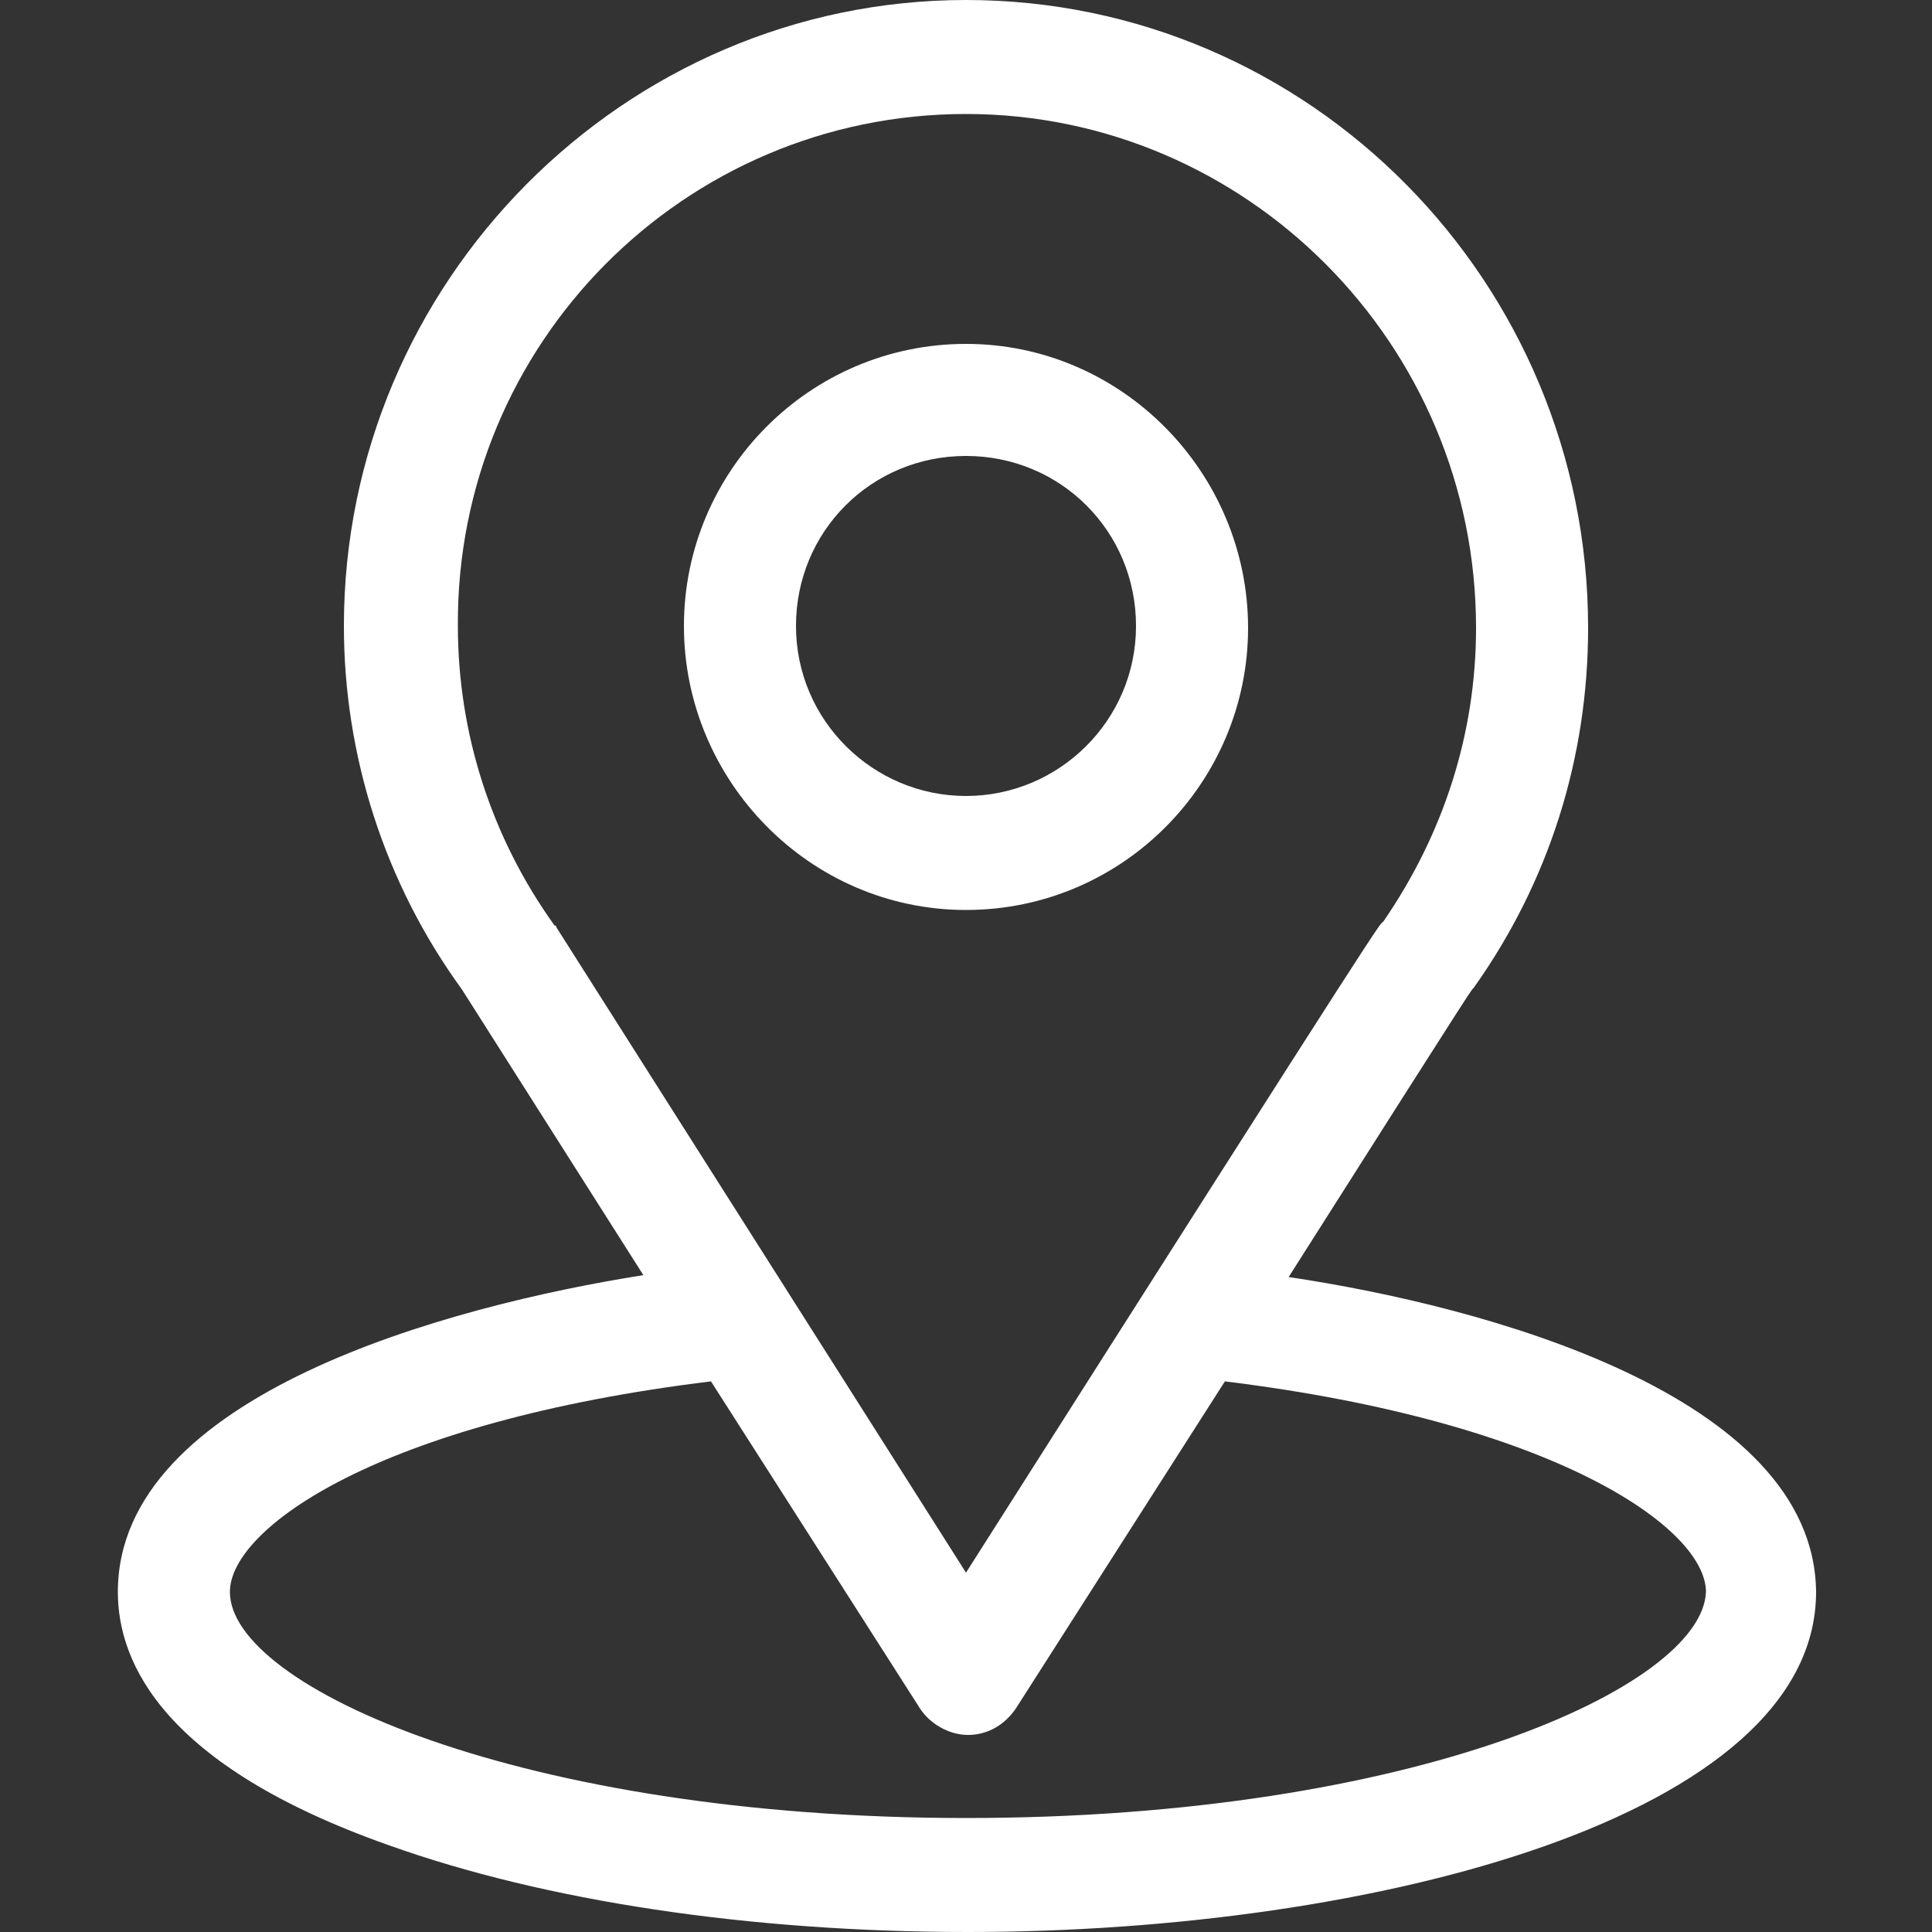 <?xml version="1.0" encoding="utf-8"?>
<!-- Generator: Adobe Illustrator 26.1.0, SVG Export Plug-In . SVG Version: 6.00 Build 0)  -->
<svg version="1.1" id="Capa_1" xmlns="http://www.w3.org/2000/svg" xmlns:xlink="http://www.w3.org/1999/xlink" x="0px" y="0px"
	 viewBox="0 0 100 100" style="enable-background:new 0 0 100 100;" xml:space="preserve">
<rect x="0" y="0" width="100" height="100" fill="#333333" stroke="none"/>
<style type="text/css">
	.st0{fill:#FFFFFF;}
</style>
<g>
	<g>
		<g>
			<path class="st0" d="M66.7,66.1c10.6-16.7,9.3-14.6,9.6-15c3.9-5.5,5.9-11.9,5.9-18.6C82.2,14.6,67.8,0,50,0
				C32.3,0,17.8,14.6,17.8,32.4c0,6.7,2.1,13.3,6.1,18.8l9.4,14.8C23.2,67.6,6.1,72.2,6.1,82.4c0,3.7,2.4,9,14,13.1
				c8.1,2.9,18.7,4.5,30,4.5c21.1,0,43.9-6,43.9-17.6C93.9,72.2,76.8,67.6,66.7,66.1z M28.8,48c0-0.1-0.1-0.1-0.1-0.1
				c-3.3-4.6-5-10-5-15.5C23.6,17.8,35.4,5.9,50,5.9c14.5,0,26.4,11.9,26.4,26.6c0,5.5-1.7,10.7-4.8,15.2C71.3,48,72.7,45.7,50,81.4
				L28.8,48z M50,94.1c-23,0-38.1-6.8-38.1-11.7c0-3.3,7.7-8.8,24.9-10.9l10.8,16.9c0.5,0.8,1.5,1.4,2.5,1.4c1,0,1.9-0.5,2.5-1.4
				l10.8-16.9c17.1,2.1,24.9,7.6,24.9,10.9C88.1,87.3,73.2,94.1,50,94.1z"/>
		</g>
	</g>
	<g>
		<g>
			<path class="st0" d="M50,17.8c-8.1,0-14.6,6.6-14.6,14.6S41.9,47.1,50,47.1s14.6-6.6,14.6-14.6S58.1,17.8,50,17.8z M50,41.2
				c-4.8,0-8.8-3.9-8.8-8.8s3.9-8.8,8.8-8.8s8.8,3.9,8.8,8.8S54.8,41.2,50,41.2z"/>
		</g>
	</g>
</g>
</svg>
